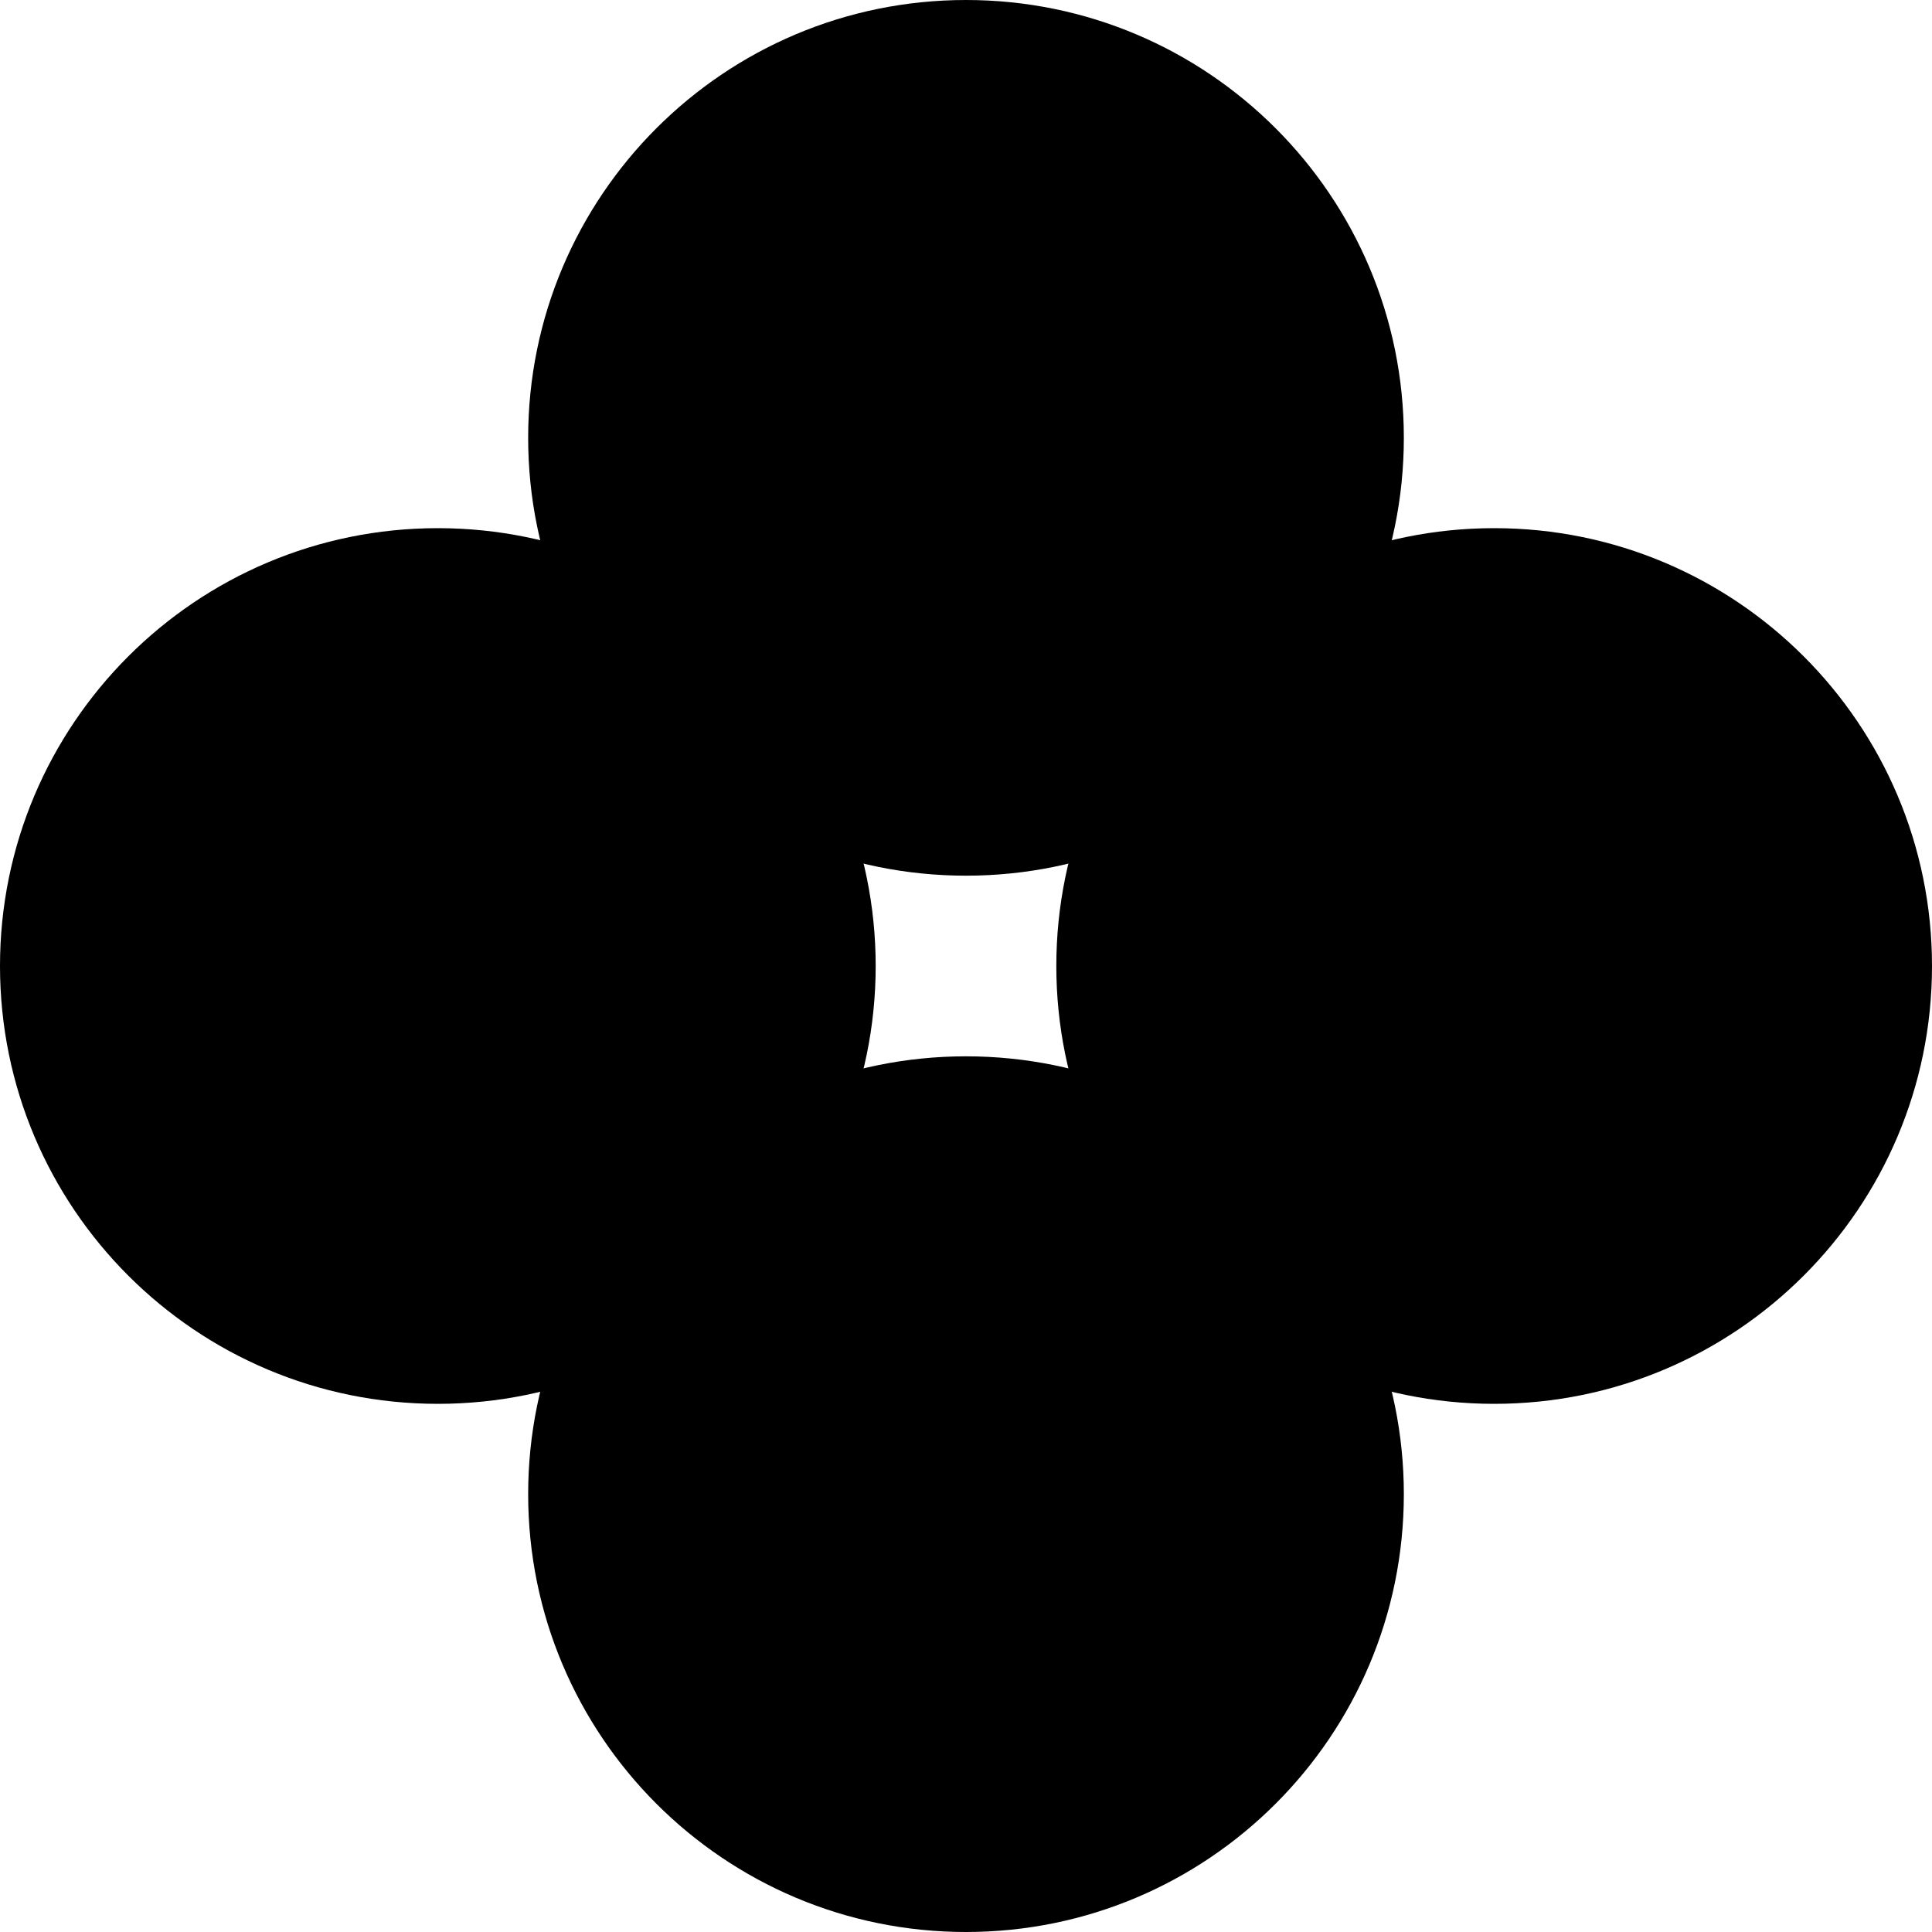 <!-- Generated by IcoMoon.io -->
<svg version="1.1" xmlns="http://www.w3.org/2000/svg" width="32" height="32" viewBox="0 0 32 32">
<title>OKEX</title>
<path d="M23.252 7.252c0 4.005-3.247 7.252-7.252 7.252s-7.252-3.247-7.252-7.252c0-4.005 3.247-7.252 7.252-7.252s7.252 3.247 7.252 7.252z"></path>
<path d="M23.252 24.748c0 4.005-3.247 7.252-7.252 7.252s-7.252-3.247-7.252-7.252c0-4.005 3.247-7.252 7.252-7.252s7.252 3.247 7.252 7.252z"></path>
<path d="M32 16c0 4.005-3.247 7.252-7.252 7.252s-7.252-3.247-7.252-7.252c0-4.005 3.247-7.252 7.252-7.252s7.252 3.247 7.252 7.252z"></path>
<path d="M14.504 16c0 4.005-3.247 7.252-7.252 7.252s-7.252-3.247-7.252-7.252c0-4.005 3.247-7.252 7.252-7.252s7.252 3.247 7.252 7.252z"></path>
<path d="M14.293 14.293c-2.624-0.649-4.698-2.709-5.333-5.333 2.624 0.635 4.684 2.709 5.333 5.333z"></path>
<path d="M8.959 23.041c0.635-2.624 2.709-4.698 5.333-5.333-0.649 2.624-2.709 4.698-5.333 5.333z"></path>
<path d="M17.707 17.707c2.624 0.635 4.698 2.709 5.333 5.333-2.624-0.635-4.684-2.709-5.333-5.333z"></path>
<path d="M23.041 8.959c-0.635 2.624-2.709 4.698-5.333 5.333 0.649-2.624 2.709-4.698 5.333-5.333z"></path>
</svg>
